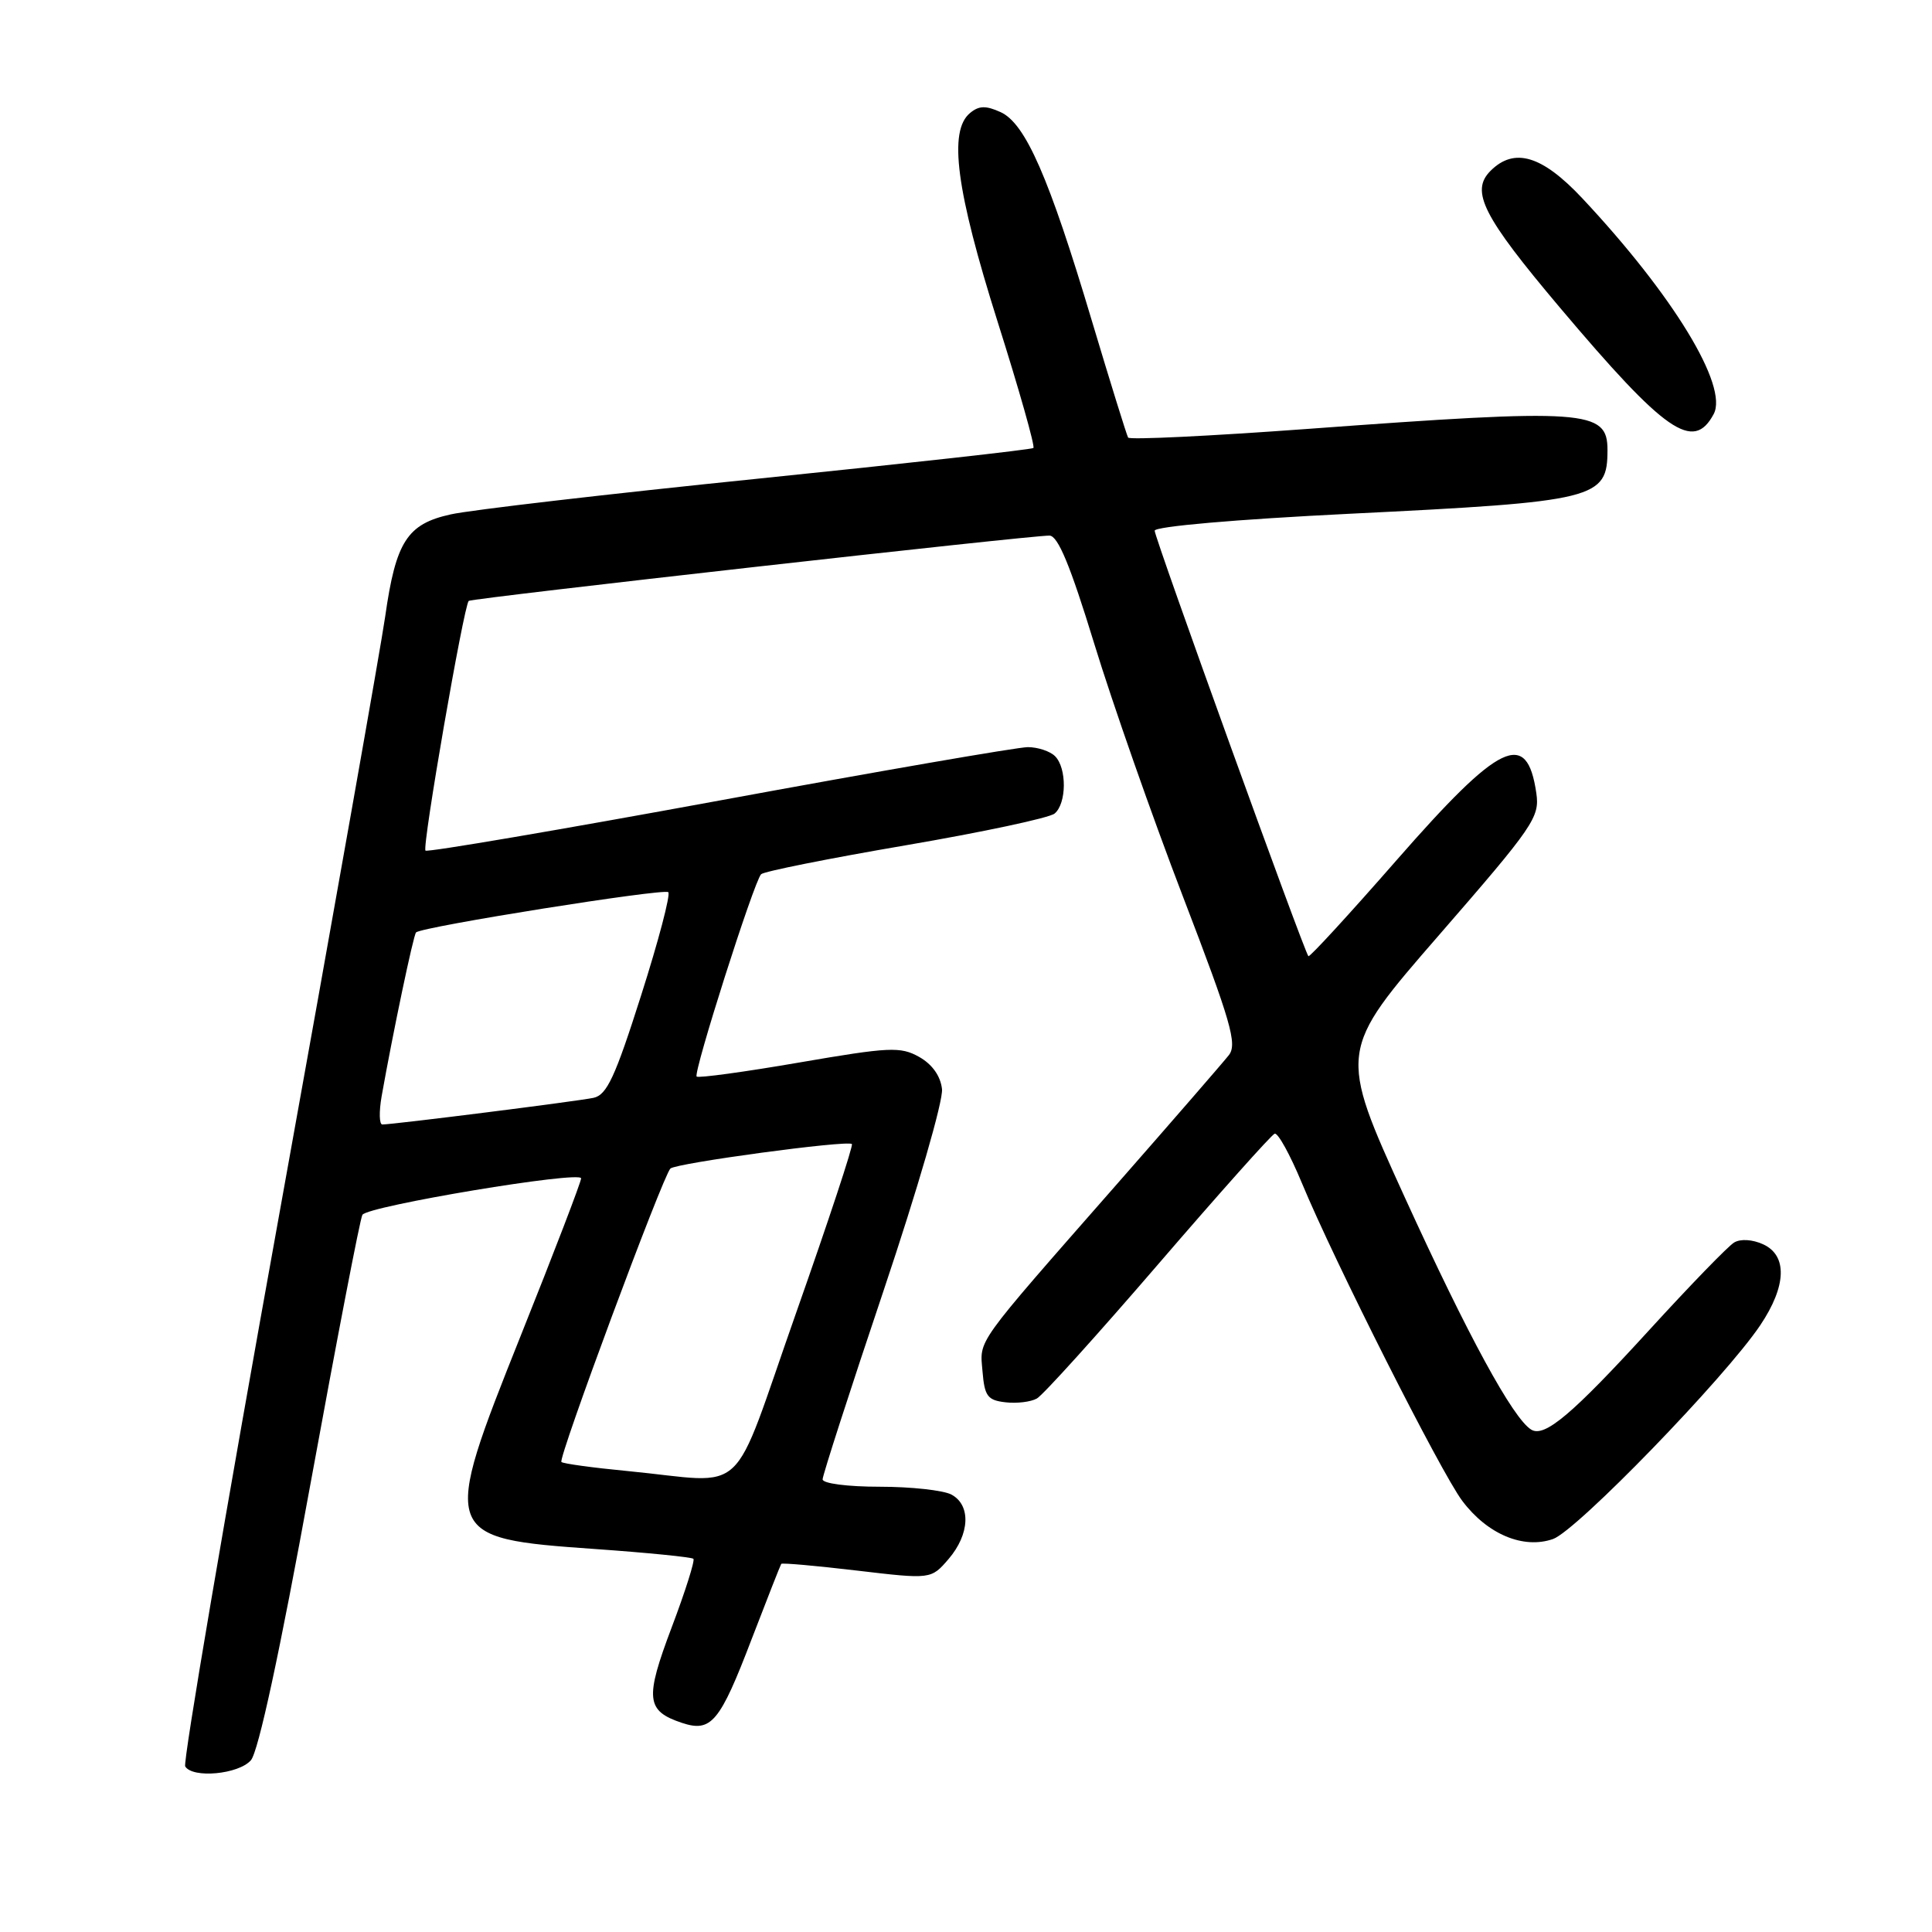 <?xml version="1.0" encoding="UTF-8" standalone="no"?>
<!DOCTYPE svg PUBLIC "-//W3C//DTD SVG 1.1//EN" "http://www.w3.org/Graphics/SVG/1.1/DTD/svg11.dtd" >
<svg xmlns="http://www.w3.org/2000/svg" xmlns:xlink="http://www.w3.org/1999/xlink" version="1.1" viewBox="0 0 256 256">
 <g >
 <path fill="currentColor"
d=" M 33.24 233.25 C 34.23 232.13 37.07 218.97 41.13 196.67 C 44.63 177.51 47.72 161.45 48.02 160.97 C 48.74 159.80 77.00 155.09 77.00 156.14 C 77.00 156.60 73.41 165.97 69.01 176.96 C 58.40 203.53 58.50 203.82 78.81 205.25 C 85.78 205.74 91.66 206.33 91.88 206.55 C 92.10 206.77 90.81 210.86 89.00 215.64 C 85.43 225.10 85.60 226.70 90.36 228.29 C 94.25 229.58 95.38 228.23 99.61 217.16 C 101.65 211.85 103.41 207.38 103.52 207.22 C 103.63 207.07 108.14 207.47 113.55 208.11 C 123.37 209.27 123.37 209.27 125.69 206.58 C 128.51 203.29 128.68 199.44 126.07 198.04 C 125.00 197.47 120.73 197.00 116.57 197.00 C 112.31 197.00 109.00 196.57 109.00 196.02 C 109.00 195.49 112.63 184.24 117.07 171.04 C 121.58 157.61 125.00 145.83 124.82 144.30 C 124.62 142.56 123.51 141.01 121.78 140.04 C 119.30 138.66 117.87 138.73 105.89 140.79 C 98.65 142.04 92.54 142.87 92.31 142.65 C 91.83 142.16 99.90 116.82 100.85 115.84 C 101.21 115.47 109.82 113.75 119.99 112.01 C 130.16 110.27 139.04 108.38 139.74 107.80 C 141.34 106.47 141.38 101.78 139.80 100.20 C 139.14 99.54 137.52 99.00 136.19 99.00 C 134.86 99.00 116.46 102.18 95.30 106.08 C 74.13 109.97 56.62 112.95 56.38 112.71 C 55.90 112.24 61.47 80.16 62.11 79.62 C 62.55 79.26 136.67 70.92 139.06 70.97 C 140.19 70.99 141.82 74.94 144.98 85.25 C 147.38 93.09 152.67 108.19 156.75 118.81 C 163.12 135.41 163.97 138.35 162.83 139.81 C 162.10 140.74 155.43 148.43 148.00 156.90 C 128.92 178.65 129.83 177.39 130.19 181.74 C 130.46 185.00 130.86 185.54 133.22 185.81 C 134.72 185.99 136.60 185.76 137.39 185.31 C 138.19 184.87 145.43 176.85 153.48 167.50 C 161.53 158.15 168.47 150.37 168.90 150.22 C 169.33 150.07 170.94 152.99 172.49 156.72 C 176.78 167.08 190.91 195.08 193.75 198.86 C 197.07 203.29 201.84 205.30 205.78 203.93 C 208.92 202.83 228.58 182.55 233.25 175.59 C 236.73 170.40 236.87 166.35 233.61 164.87 C 232.21 164.23 230.62 164.13 229.78 164.64 C 228.99 165.11 223.94 170.32 218.56 176.21 C 208.32 187.42 204.65 190.52 202.89 189.43 C 200.46 187.93 194.50 176.97 186.17 158.72 C 177.31 139.28 177.31 139.28 190.69 123.89 C 203.23 109.46 204.04 108.29 203.57 105.09 C 202.33 96.59 198.77 98.30 185.07 113.96 C 178.80 121.13 173.53 126.87 173.37 126.70 C 172.82 126.15 153.00 71.29 153.00 70.32 C 153.00 69.76 163.76 68.82 178.75 68.08 C 211.59 66.47 213.00 66.12 213.00 59.62 C 213.00 54.30 210.25 54.11 173.17 56.84 C 160.34 57.78 149.68 58.30 149.48 57.98 C 149.29 57.65 147.12 50.67 144.66 42.45 C 139.00 23.48 135.88 16.36 132.59 14.86 C 130.63 13.97 129.71 13.99 128.53 14.98 C 125.65 17.36 126.70 25.25 132.18 42.60 C 135.03 51.60 137.17 59.15 136.93 59.36 C 136.69 59.57 120.30 61.39 100.50 63.42 C 80.70 65.44 62.35 67.57 59.72 68.16 C 53.95 69.43 52.45 71.76 51.04 81.69 C 50.51 85.44 44.20 121.04 37.02 160.81 C 29.83 200.58 24.22 233.55 24.54 234.06 C 25.53 235.67 31.60 235.11 33.24 233.25 Z  M 227.07 54.87 C 229.05 51.17 221.70 39.11 209.64 26.25 C 204.32 20.59 200.65 19.49 197.50 22.64 C 194.80 25.34 196.49 28.66 206.67 40.73 C 220.69 57.34 224.38 59.90 227.07 54.87 Z  M 83.14 194.92 C 78.54 194.48 74.60 193.94 74.39 193.72 C 73.92 193.26 87.83 155.82 88.83 154.84 C 89.56 154.12 112.26 151.05 112.88 151.59 C 113.09 151.77 109.76 161.84 105.49 173.96 C 96.61 199.16 99.45 196.49 83.14 194.92 Z  M 50.57 145.25 C 52.04 136.96 54.78 123.88 55.13 123.55 C 55.91 122.79 88.01 117.68 88.55 118.22 C 88.87 118.54 87.25 124.69 84.95 131.90 C 81.50 142.75 80.41 145.09 78.64 145.47 C 76.52 145.92 52.11 149.00 50.66 149.00 C 50.25 149.00 50.21 147.31 50.57 145.25 Z "/>
</g>
</svg>